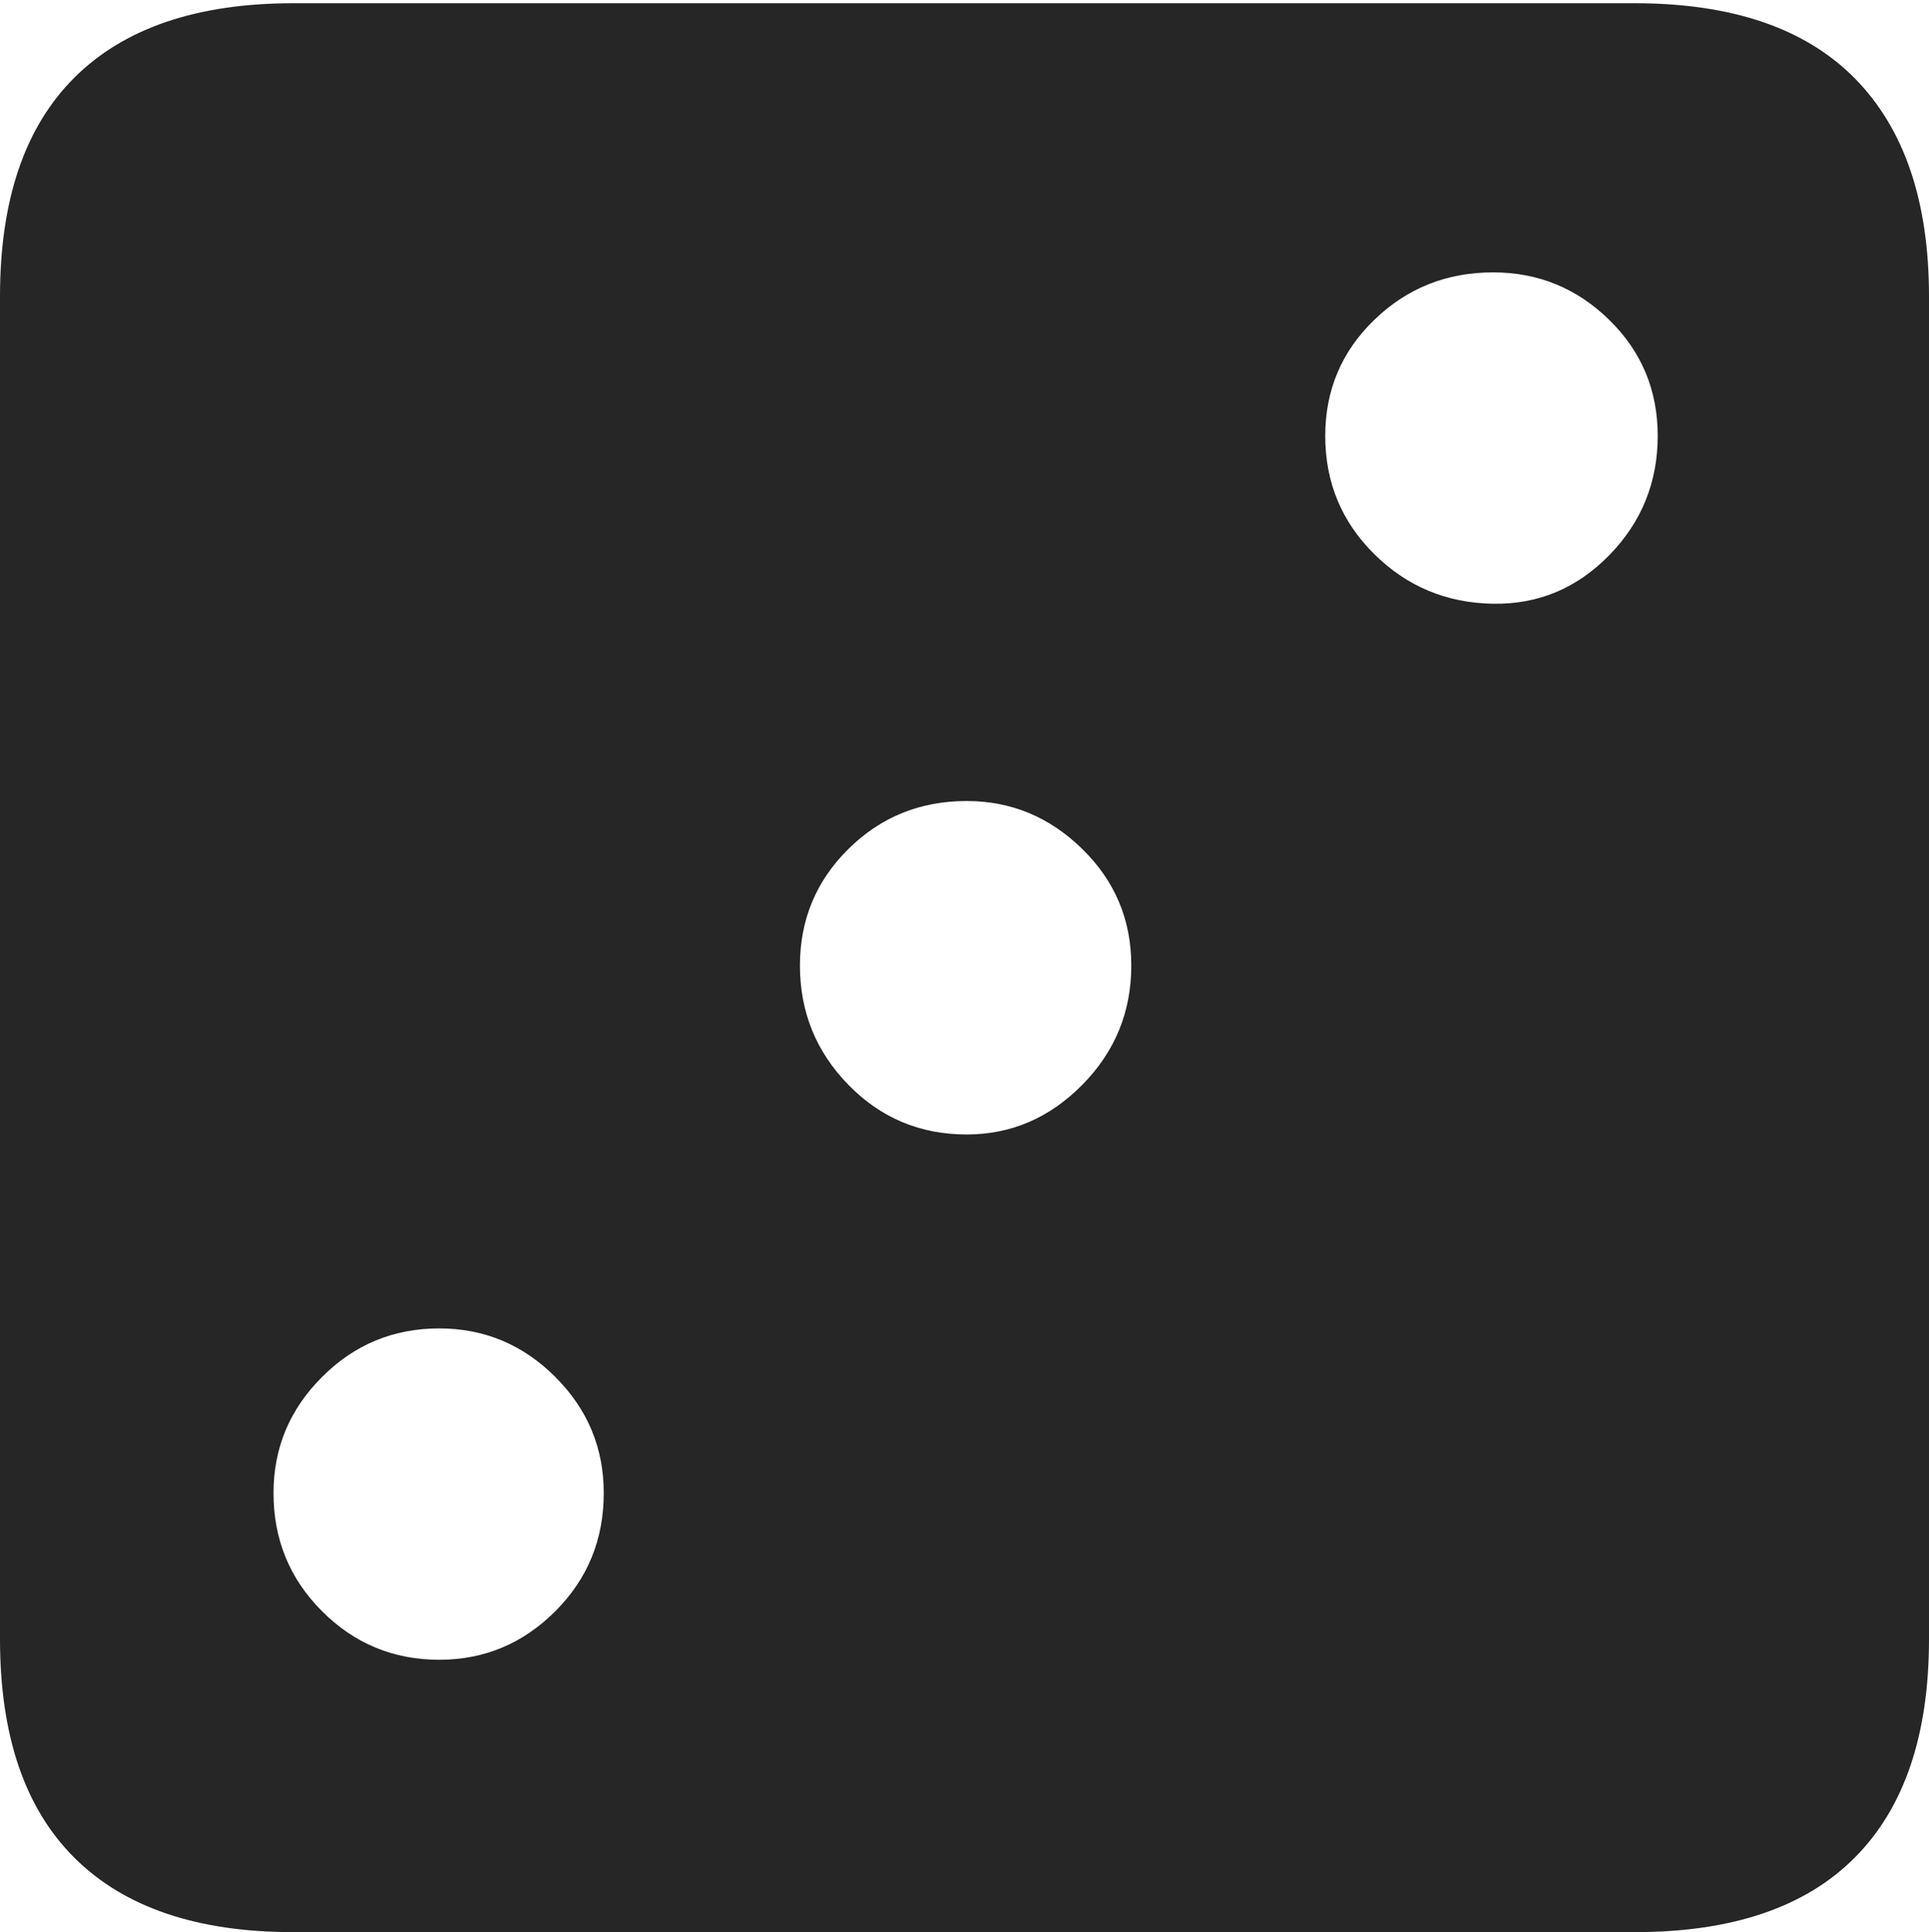 <?xml version="1.0" encoding="UTF-8"?>
<!--Generator: Apple Native CoreSVG 175-->
<!DOCTYPE svg
PUBLIC "-//W3C//DTD SVG 1.1//EN"
       "http://www.w3.org/Graphics/SVG/1.1/DTD/svg11.dtd">
<svg version="1.1" xmlns="http://www.w3.org/2000/svg" xmlns:xlink="http://www.w3.org/1999/xlink" width="17.285" height="17.314">
 <g>
  <rect height="17.314" opacity="0" width="17.285" x="0" y="0"/>
  <path d="M2.627 17.314L14.648 17.314Q15.957 17.314 16.621 16.645Q17.285 15.977 17.285 14.688L17.285 2.656Q17.285 1.377 16.621 0.703Q15.957 0.029 14.648 0.029L2.627 0.029Q1.338 0.029 0.669 0.693Q0 1.357 0 2.656L0 14.688Q0 15.986 0.669 16.65Q1.338 17.314 2.627 17.314ZM13.379 5.41Q12.754 5.4 12.315 4.966Q11.875 4.531 11.875 3.906Q11.875 3.291 12.315 2.866Q12.754 2.441 13.379 2.441Q13.984 2.441 14.419 2.866Q14.854 3.291 14.854 3.906Q14.854 4.531 14.419 4.976Q13.984 5.42 13.379 5.41ZM8.662 10.166Q8.037 10.166 7.603 9.722Q7.168 9.277 7.168 8.652Q7.168 8.037 7.603 7.607Q8.037 7.178 8.662 7.178Q9.258 7.178 9.697 7.607Q10.137 8.037 10.137 8.652Q10.137 9.277 9.697 9.722Q9.258 10.166 8.662 10.166ZM3.936 14.873Q3.32 14.873 2.886 14.438Q2.451 14.004 2.451 13.379Q2.451 12.773 2.886 12.339Q3.32 11.904 3.936 11.904Q4.541 11.904 4.976 12.339Q5.41 12.773 5.41 13.379Q5.41 14.004 4.976 14.438Q4.541 14.873 3.936 14.873Z" fill="rgba(0,0,0,0.85)"/>
 </g>
</svg>
